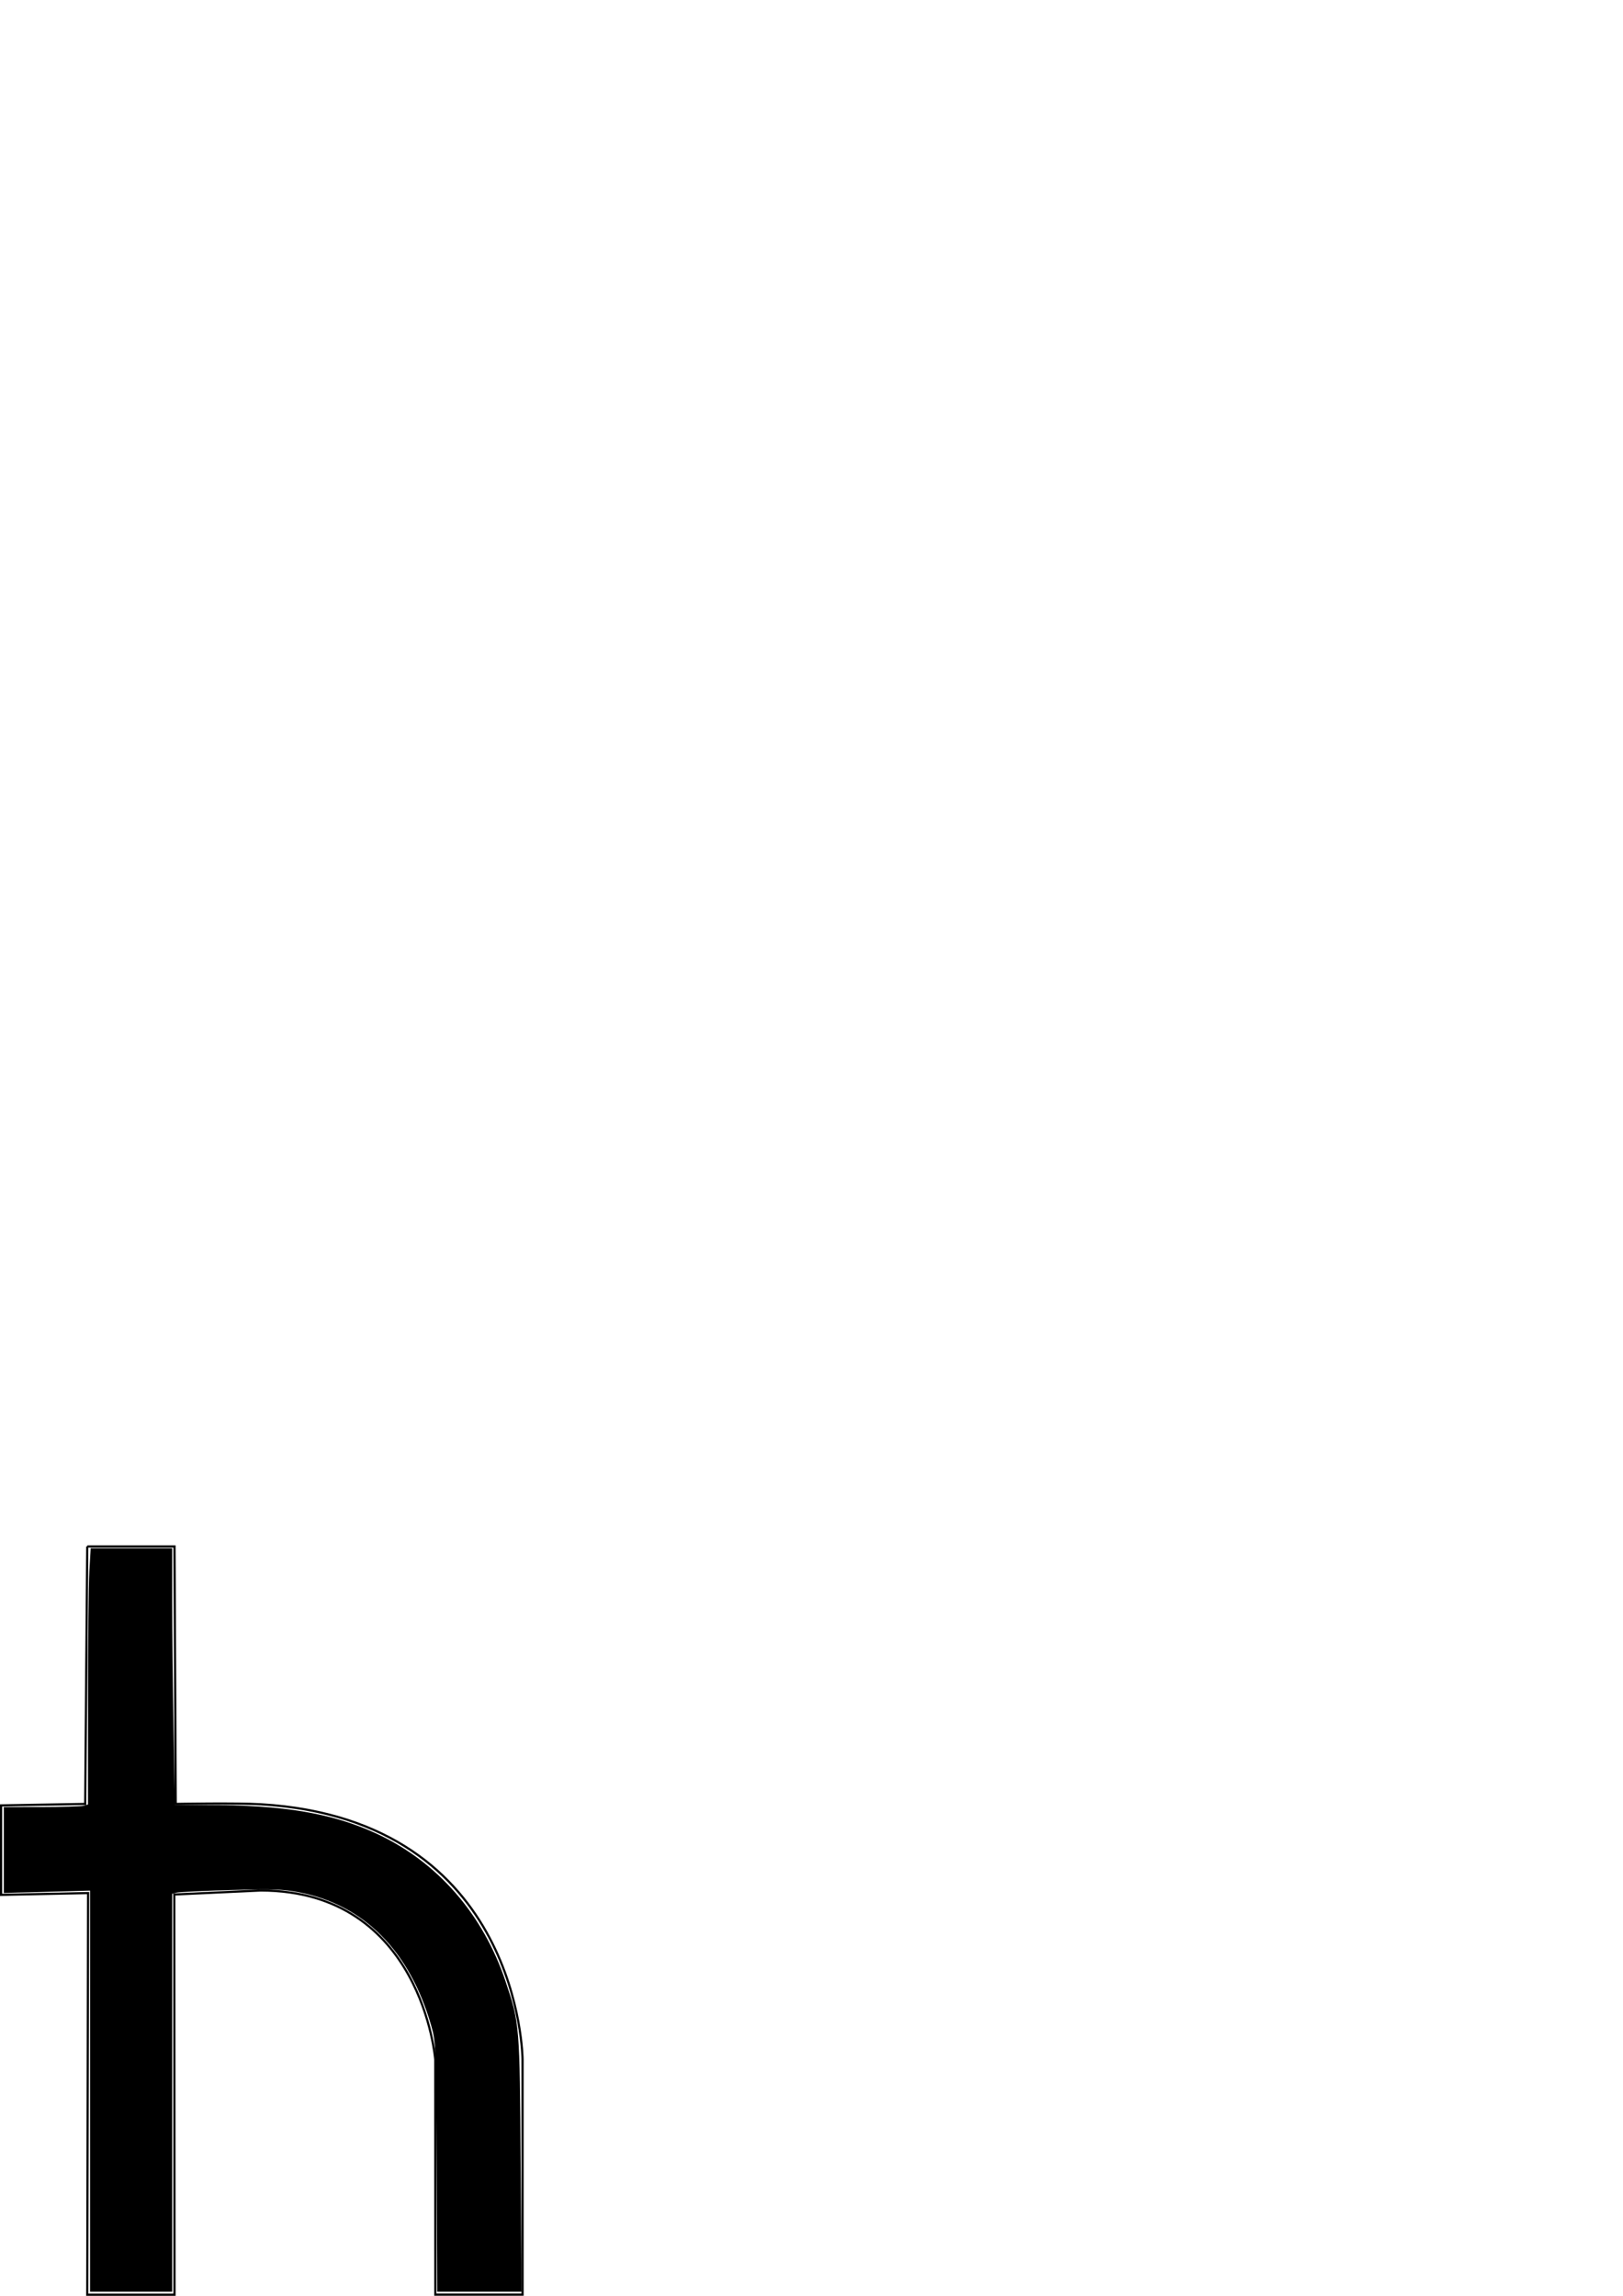 <?xml version="1.0" encoding="UTF-8" standalone="no"?>
<!-- Created with Inkscape (http://www.inkscape.org/) -->

<svg
   xmlns:dc="http://purl.org/dc/elements/1.1/"
   xmlns:cc="http://creativecommons.org/ns#"
   xmlns:rdf="http://www.w3.org/1999/02/22-rdf-syntax-ns#"
   xmlns:svg="http://www.w3.org/2000/svg"
   xmlns="http://www.w3.org/2000/svg"
   xmlns:sodipodi="http://sodipodi.sourceforge.net/DTD/sodipodi-0.dtd"
   xmlns:inkscape="http://www.inkscape.org/namespaces/inkscape"
   width="210mm"
   height="297mm"
   viewBox="0 0 744.094 1052.362"
   id="svg4307"
   version="1.1"
   inkscape:version="0.91 r13725"
   sodipodi:docname="letter-h.svg">
  <defs
     id="defs4309" />
  <sodipodi:namedview
     id="base"
     pagecolor="#ffffff"
     bordercolor="#666666"
     borderopacity="1.0"
     inkscape:pageopacity="0.0"
     inkscape:pageshadow="2"
     inkscape:zoom="1.0623047"
     inkscape:cx="222.0307"
     inkscape:cy="30.498253"
     inkscape:document-units="px"
     inkscape:current-layer="layer1"
     showgrid="false"
     showborder="false"
     inkscape:window-width="1920"
     inkscape:window-height="1044"
     inkscape:window-x="0"
     inkscape:window-y="0"
     inkscape:window-maximized="1" />
  <g
     inkscape:label="Layer 1"
     inkscape:groupmode="layer"
     id="layer1">
    <path
       style="display:inline;fill:none;fill-rule:evenodd;stroke:#000000;stroke-width:1px;stroke-linecap:butt;stroke-linejoin:miter;stroke-opacity:1"
       d="m 40.003,708.862 40,0 0.568,118.028 c 0,0 27.619,-0.515 39.041,0.165 119.508,7.115 119.963,117 119.963,117 l 0,107.768 -40,0 -0.024,-107.768 c 0,0 -5.975,-77.486 -80.052,-77.486 -5e-4,0 -39.587,1.835 -39.587,1.835 l 0.091,183.459 -40,0 0.373,-184.117 -39.876,0.824 0,-41 38.558,-0.679 0.945,-118.028"
       id="path5511"
       inkscape:connector-curvature="0"
       sodipodi:nodetypes="cccsccccscccccccc" />
    <path
       style="opacity:1;fill:#000000;stroke:none;stroke-width:40;stroke-miterlimit:4;stroke-dasharray:none"
       d="m 41.292,958.555 0,-91.926 -19.768,0.539 -19.768,0.539 0,-19.693 0,-19.693 17.18,-0.013 c 9.449,-0.008 18.133,-0.268 19.298,-0.58 l 2.118,-0.568 0.004,-48.134 c 0.002,-26.474 0.279,-52.9 0.615,-58.725 l 0.61,-10.59 18.683,0 18.683,0 0.001,24.24 c 7.65e-4,13.332 0.281,39.807 0.623,58.834 l 0.622,34.595 14.674,0.002 c 35.194,0.006 57.481,3.762 77.679,13.094 28.005,12.939 48.929,36.922 59.321,67.995 6.373,19.057 6.413,19.544 6.84,83.88 l 0.386,58.128 -19.321,0 -19.321,0 -0.291,-57.187 c -0.287,-56.34 -0.323,-57.298 -2.447,-64.717 -9.828,-34.336 -30.931,-55.565 -60.872,-61.235 -7.208,-1.365 -11.844,-1.509 -31.065,-0.966 -12.426,0.351 -23.546,0.874 -24.71,1.163 l -2.118,0.525 0,91.209 0,91.209 -18.827,0 -18.827,0 0,-91.926 z"
       id="path5543"
       inkscape:connector-curvature="0" />
  </g>
</svg>
